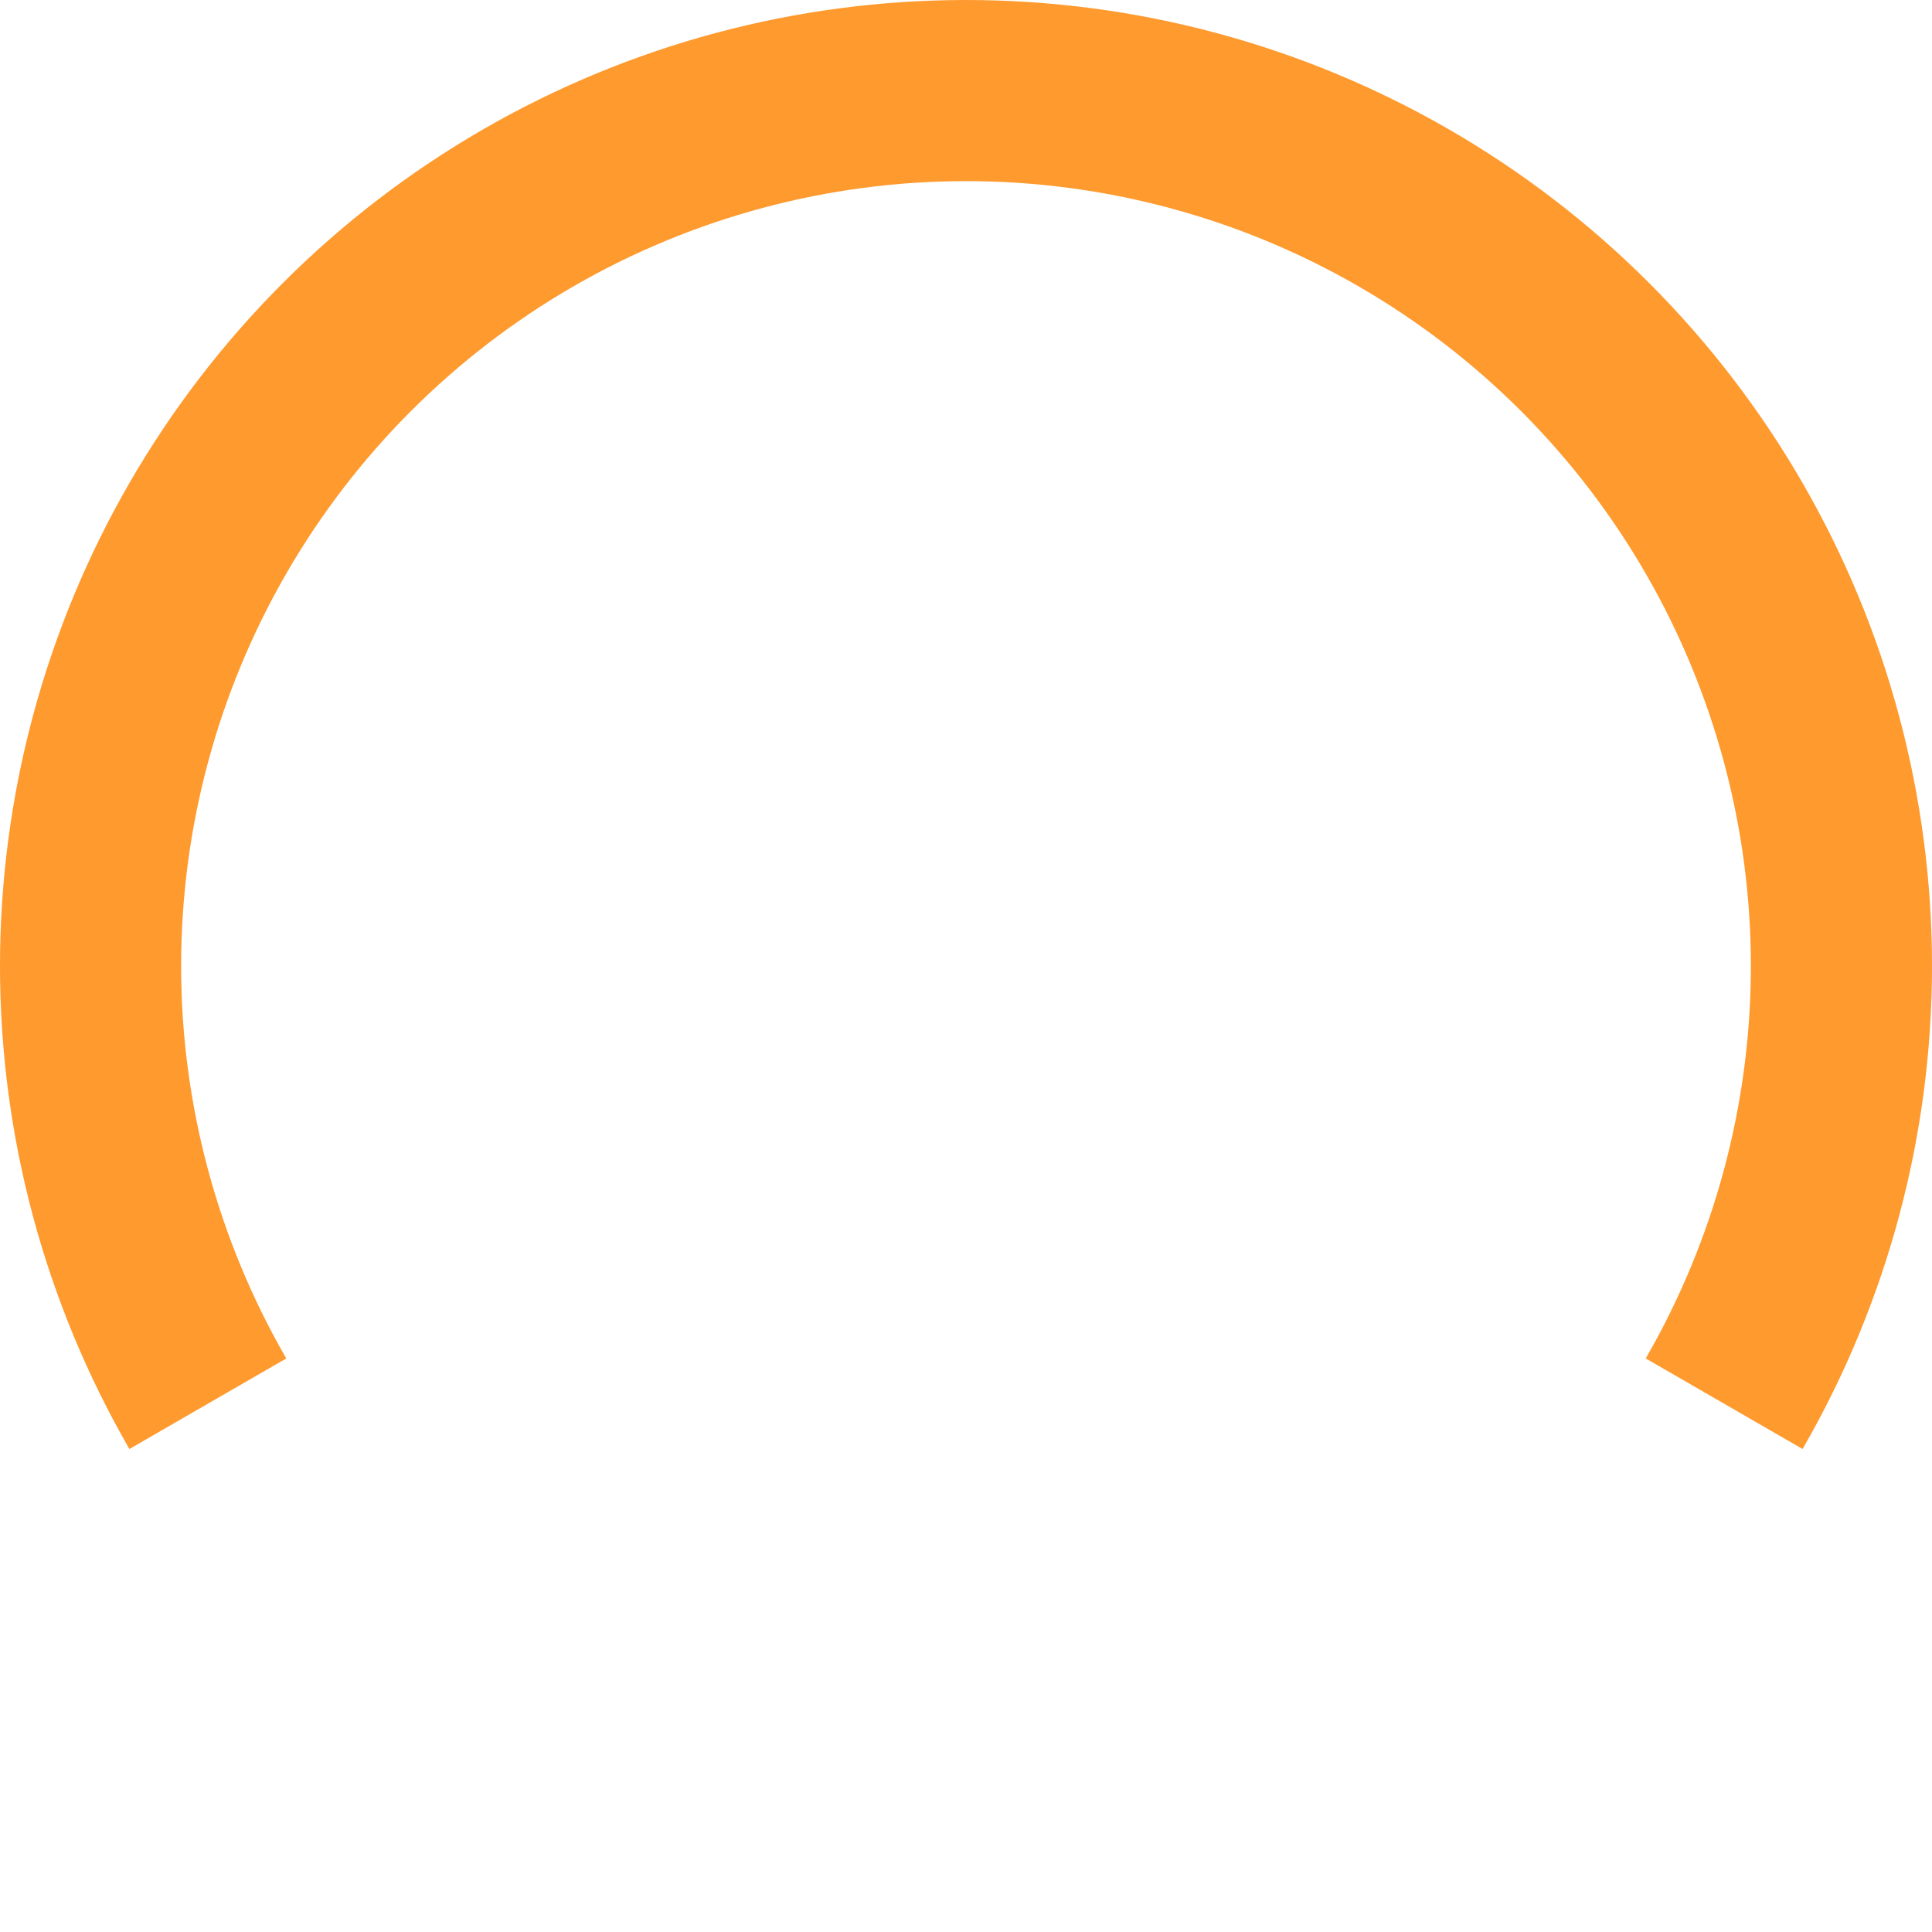 <svg width="400" height="400" viewBox="0 0 400 400" fill="none" xmlns="http://www.w3.org/2000/svg">
    <path d="M26.795 300C9.241 269.596 -2.81799e-05 235.107 0 200C2.818e-05 164.892 9.241 130.404 26.795 100C44.349 69.596 69.597 44.348 100 26.795C130.404 9.241 164.893 -0 200.001 1.12211e-09C235.108 0 269.597 9.242 300.001 26.795C330.405 44.349 355.652 69.597 373.206 100.001C390.759 130.405 400 164.894 400 200.001C400 235.109 390.758 269.597 373.204 300.001L340.729 281.251C354.991 256.548 362.5 228.526 362.5 200.001C362.5 171.476 354.992 143.454 340.73 118.751C326.467 94.047 305.954 73.534 281.251 59.271C256.547 45.009 228.525 37.5 200.001 37.5C171.476 37.5 143.454 45.008 118.75 59.271C94.047 73.533 73.533 94.047 59.271 118.75C45.009 143.453 37.5 171.475 37.5 200C37.5 228.525 45.008 256.547 59.271 281.25L26.795 300Z" fill="#FE9A2E" />
</svg>